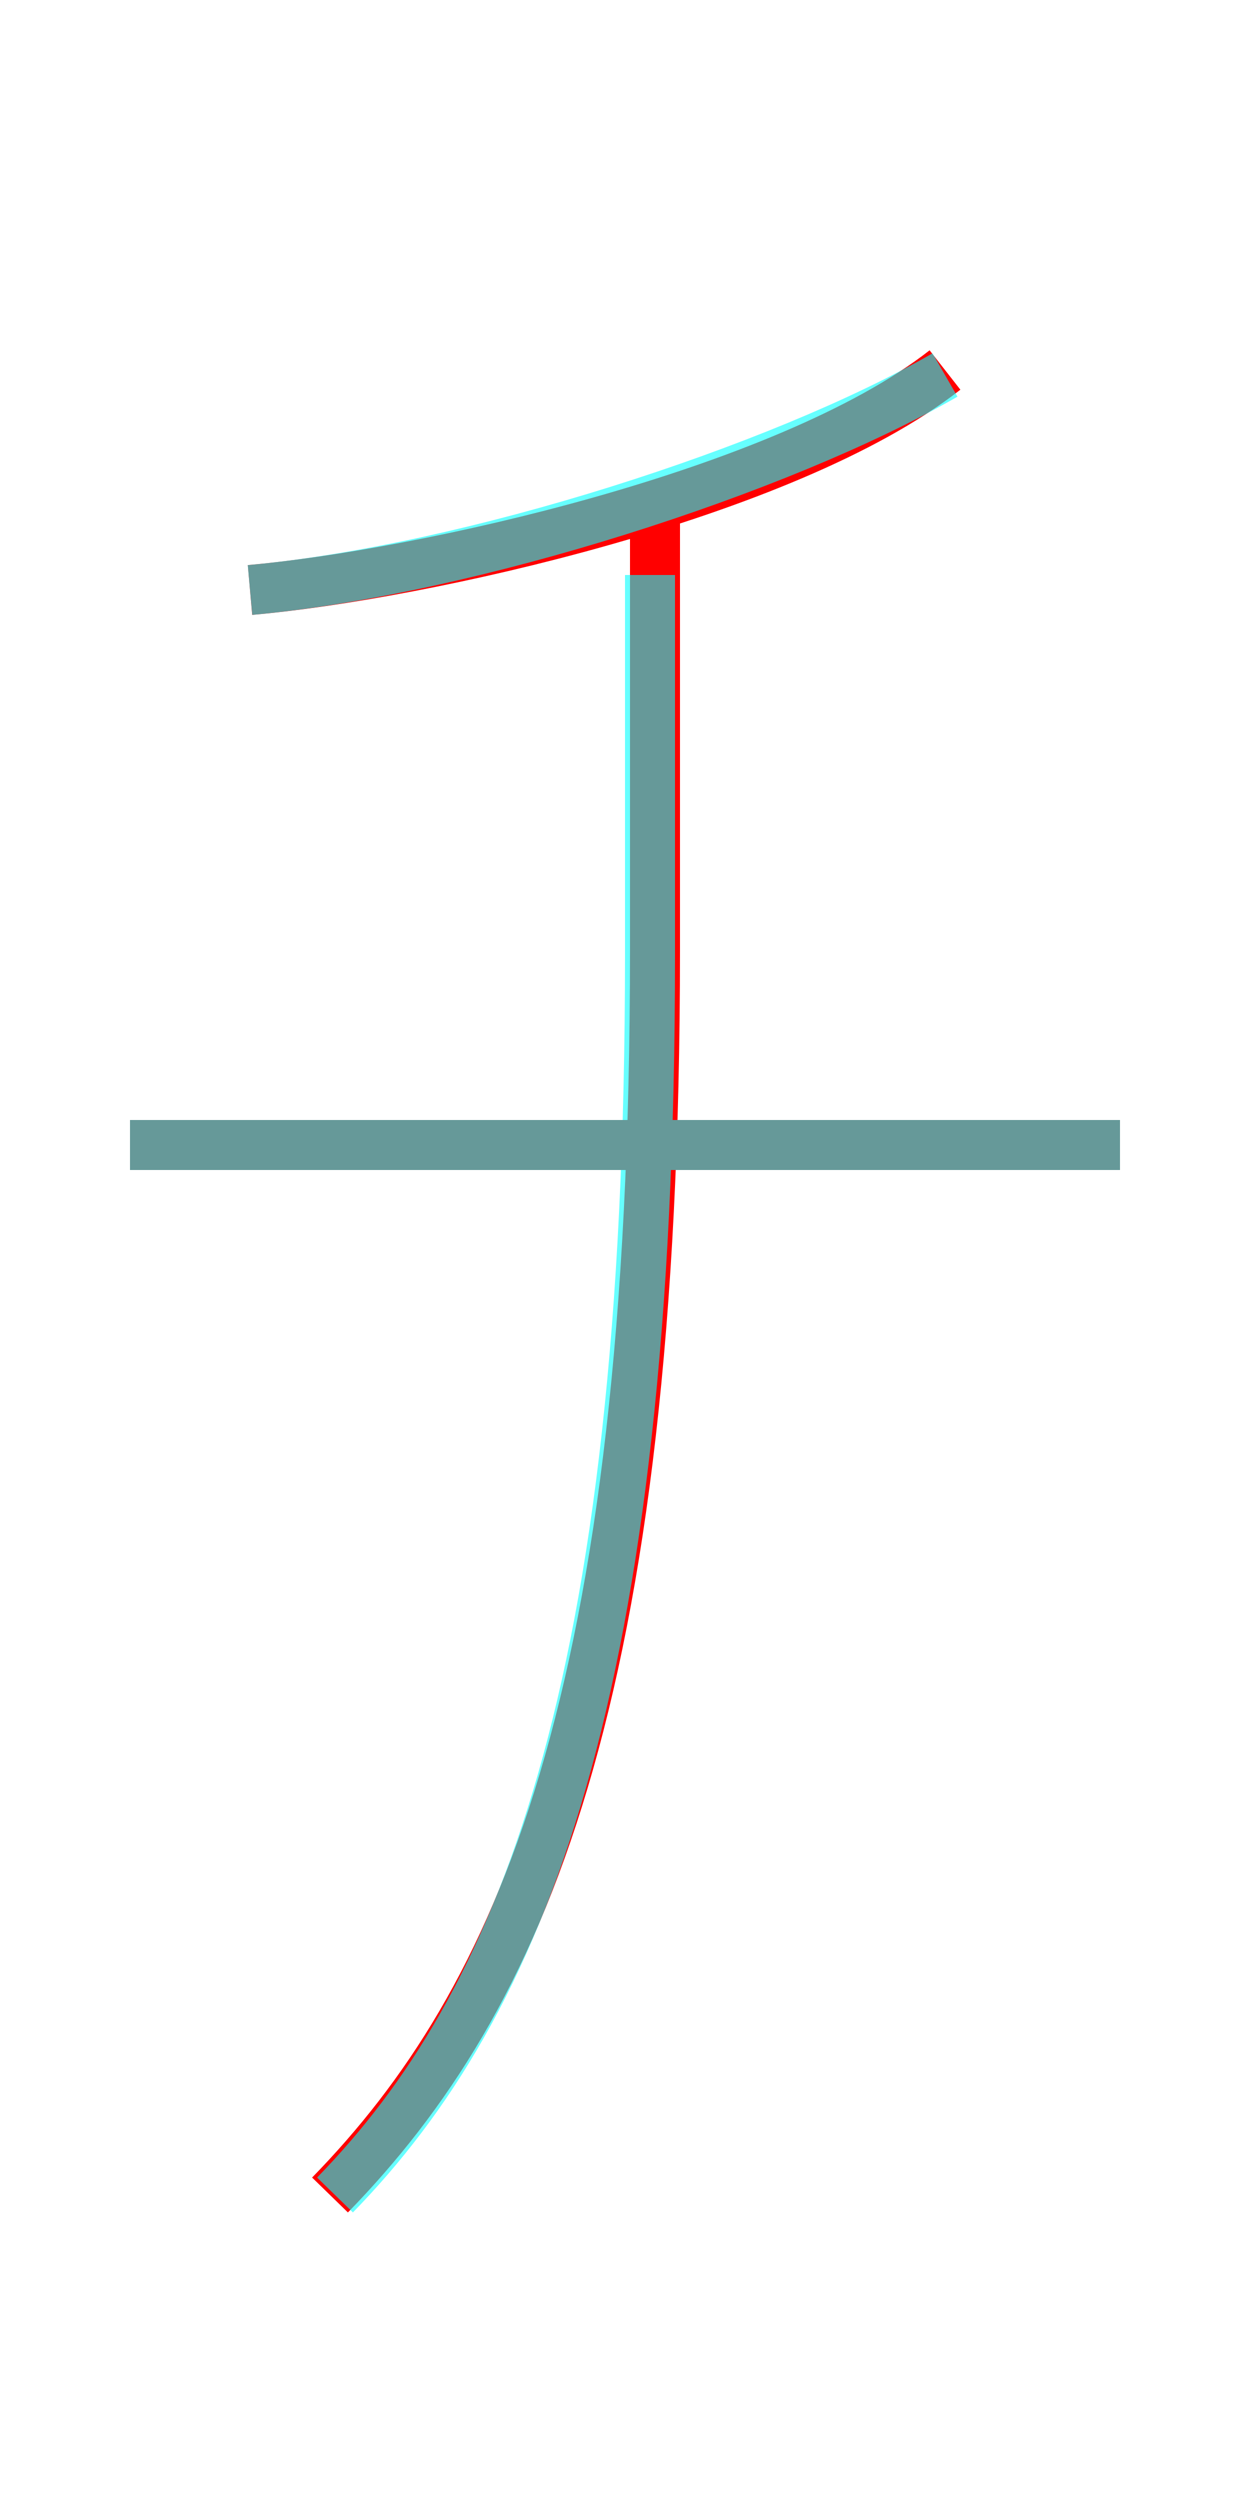 <?xml version='1.0' encoding='utf8'?>
<svg viewBox="0.0 -6.0 25.0 50.0" version="1.1" xmlns="http://www.w3.org/2000/svg">
<rect x="0.0" y="-6.0" width="25.0" height="50.0" fill="#333333" stroke="none"/>
<rect x="-1000" y="-1000" width="2000" height="2000" stroke="white" fill="white"/>
<g style="fill:none;stroke:rgba(255, 0, 0, 1);  stroke-width:1"><path d="M 18.9 -36.6 C 15.7 -34.1 8.4 -32.5 5.0 -32.2 M 2.6 -21.1 L 22.4 -21.1 M 13.1 -33.6 C 13.1 -29.2 13.1 -27.5 13.1 -25.0 C 13.1 -10.0 10.4 -4.0 6.6 -0.1" transform="translate(0.0 38.0)" />
</g>
<g style="fill:none;stroke:rgba(0, 255, 255, 0.6);  stroke-width:1">
<path d="M 6.7 -0.1 C 10.4 -3.9 13.0 -10.1 13.0 -24.9 L 13.0 -32.5 M 22.4 -21.1 L 2.6 -21.1 M 5.0 -32.2 C 9.4 -32.6 15.6 -34.6 18.9 -36.5" transform="translate(0.0 38.0)" />
</g>
</svg>